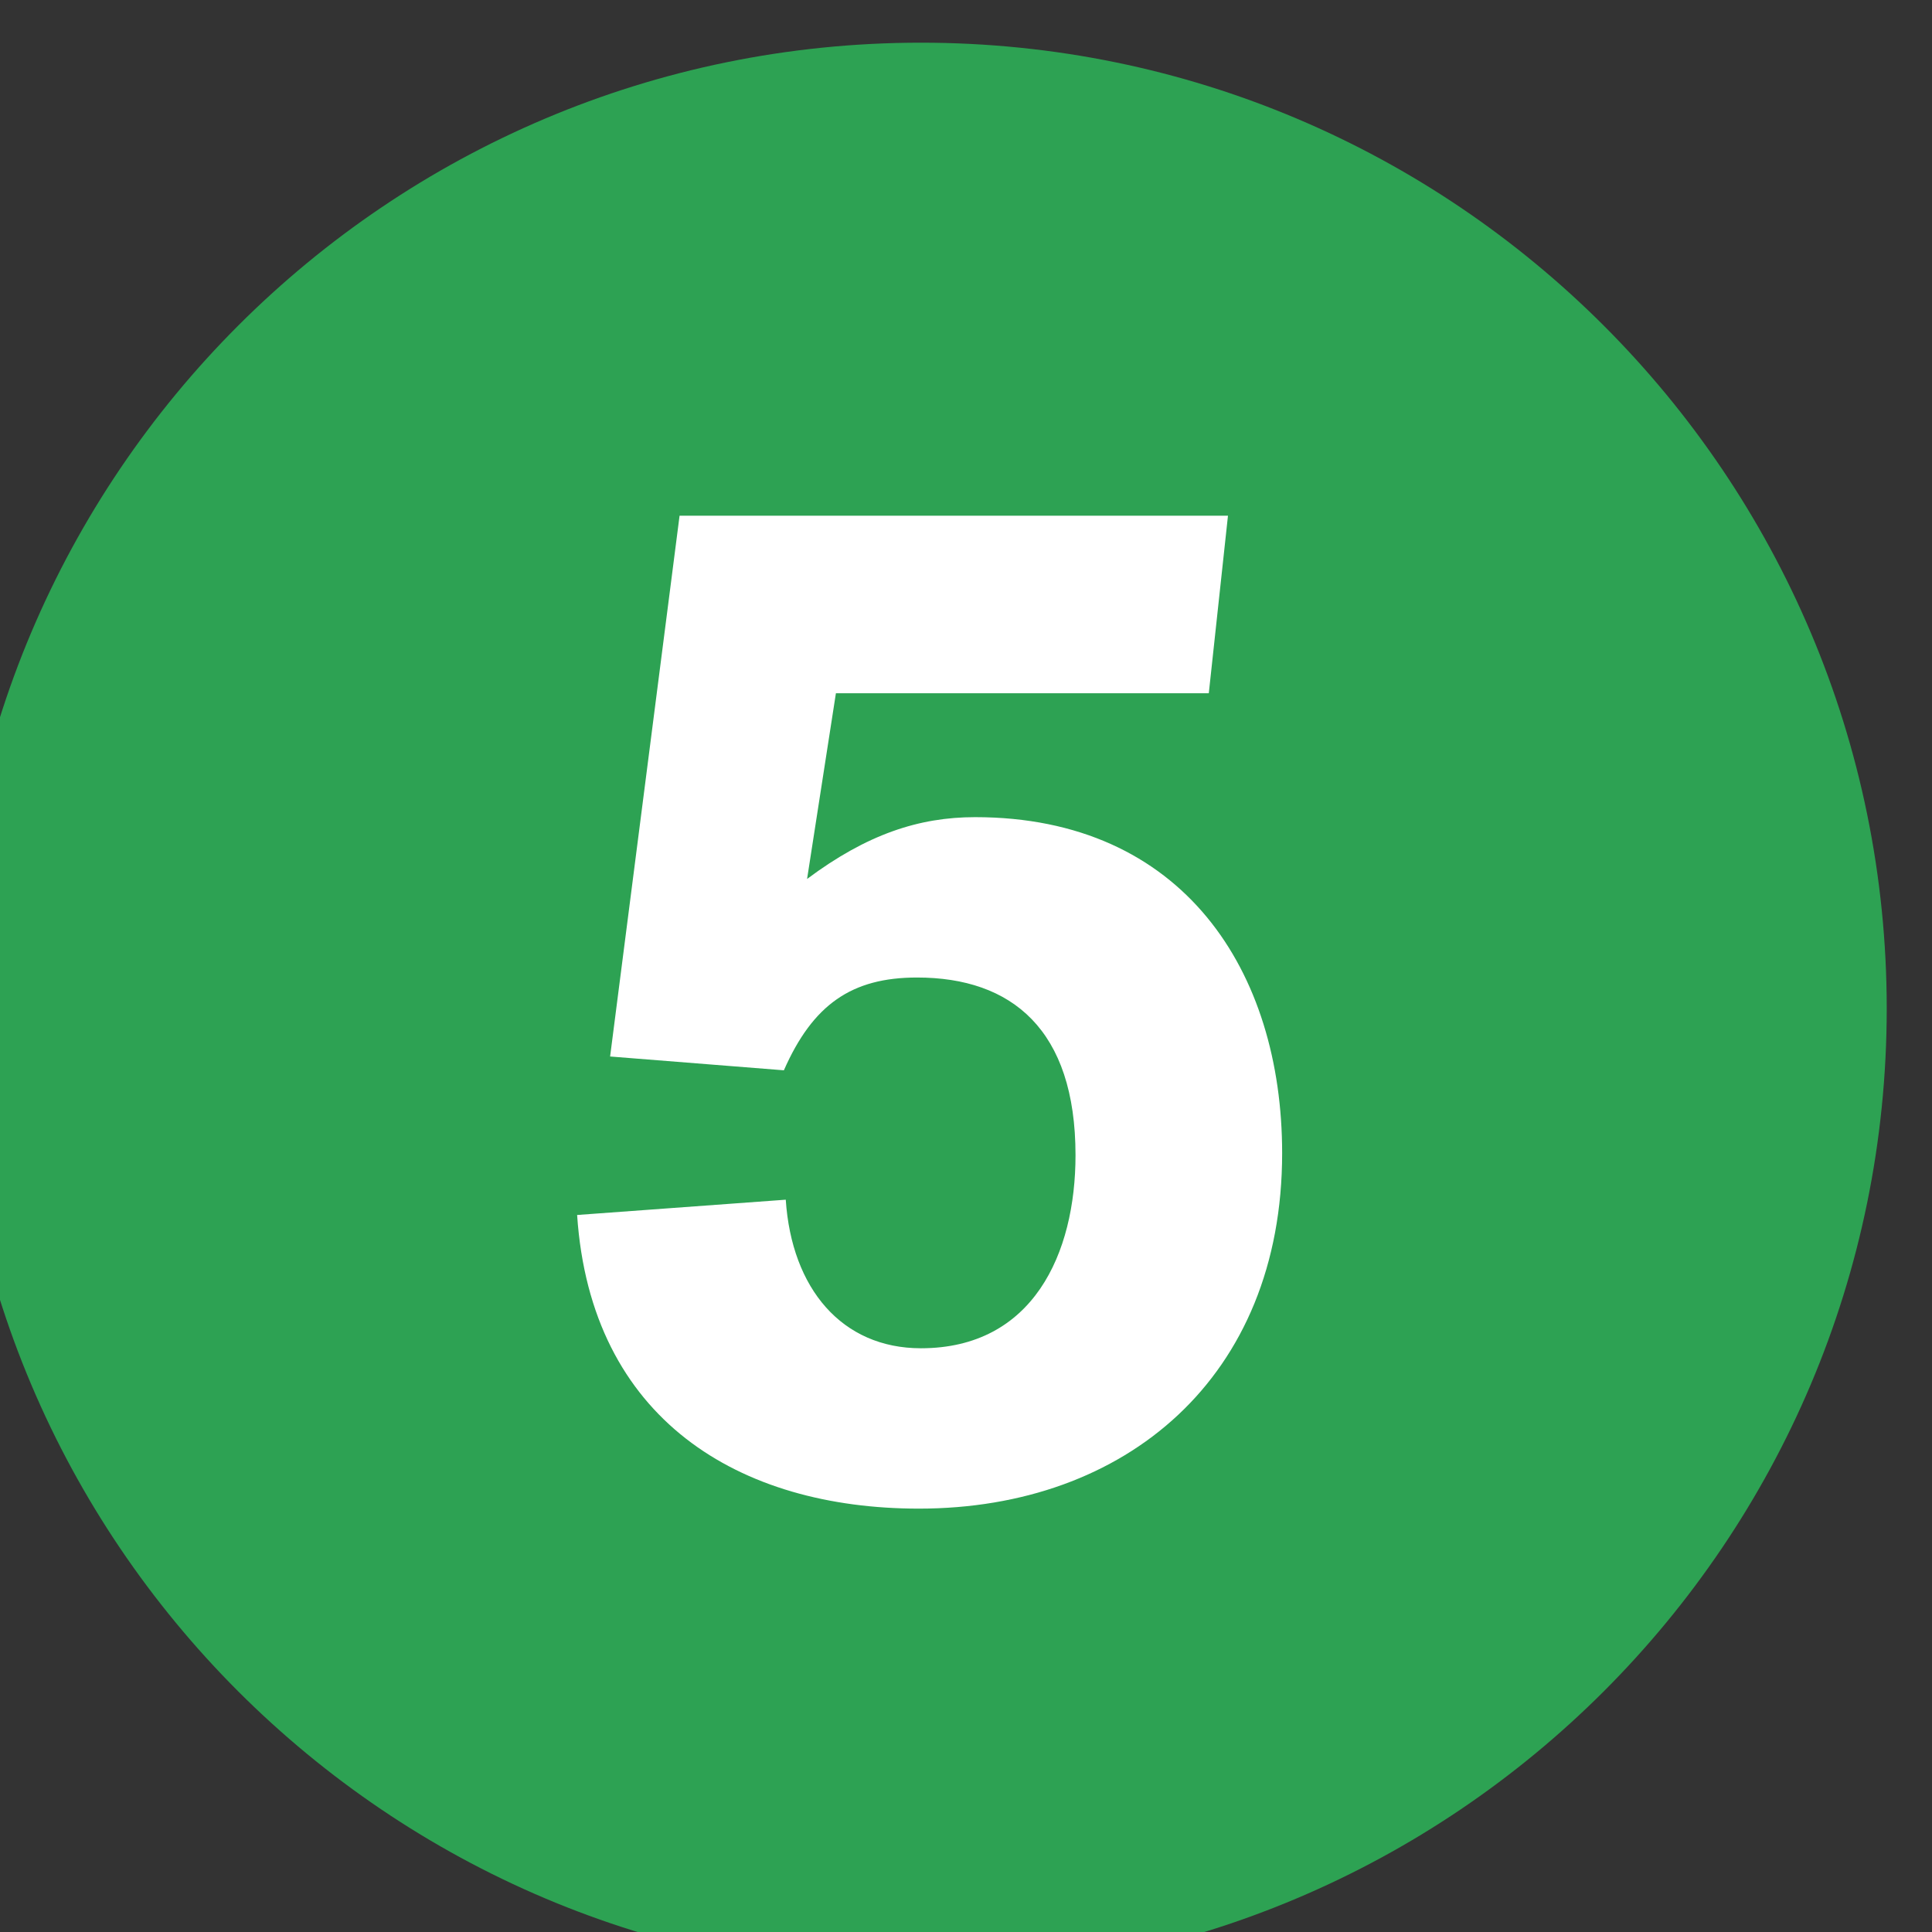 <?xml version="1.0" encoding="UTF-8" standalone="no"?>
<!-- Created with Inkscape (http://www.inkscape.org/) -->

<svg
   version="1.1"
   id="svg41"
   xml:space="preserve"
   width="19.207"
   height="19.208"
   viewBox="0 0 19.207 19.208"
   sodipodi:docname="5.x.svg"
   inkscape:version="1.1.1 (c3084ef, 2021-09-22)"
   xmlns:inkscape="http://www.inkscape.org/namespaces/inkscape"
   xmlns:sodipodi="http://sodipodi.sourceforge.net/DTD/sodipodi-0.dtd"
   xmlns="http://www.w3.org/2000/svg"
   xmlns:svg="http://www.w3.org/2000/svg"><rect x="0" y="0" width="19.207" height="19.208" fill="#333333" stroke="none"/><defs
     id="defs45"><clipPath
       clipPathUnits="userSpaceOnUse"
       id="clipPath57"><path
         d="M 0,1741.932 H 1440.77 V 0 H 0 Z"
         id="path55" /></clipPath><clipPath
       clipPathUnits="userSpaceOnUse"
       id="clipPath99"><path
         d="M 0,1741.932 H 1440.77 V 0 H 0 Z"
         id="path97" /></clipPath><clipPath
       clipPathUnits="userSpaceOnUse"
       id="clipPath249"><path
         d="M 0,1741.932 H 1440.77 V 0 H 0 Z"
         id="path247" /></clipPath><clipPath
       clipPathUnits="userSpaceOnUse"
       id="clipPath1133"><path
         d="M 0,1741.932 H 1440.77 V 0 H 0 Z"
         id="path1131" /></clipPath><clipPath
       clipPathUnits="userSpaceOnUse"
       id="clipPath1313"><path
         d="M 0,1741.932 H 1440.77 V 0 H 0 Z"
         id="path1311" /></clipPath><clipPath
       clipPathUnits="userSpaceOnUse"
       id="clipPath1501"><path
         d="M 0,1741.932 H 1440.77 V 0 H 0 Z"
         id="path1499" /></clipPath><clipPath
       clipPathUnits="userSpaceOnUse"
       id="clipPath1617"><path
         d="M 0,1741.932 H 1440.77 V 0 H 0 Z"
         id="path1615" /></clipPath><clipPath
       clipPathUnits="userSpaceOnUse"
       id="clipPath1625"><path
         d="m 1407.3,726.2 h 18.99 v -7.189 h -18.99 z"
         id="path1623" /></clipPath><clipPath
       clipPathUnits="userSpaceOnUse"
       id="clipPath1705"><path
         d="M 0,1741.932 H 1440.77 V 0 H 0 Z"
         id="path1703" /></clipPath><clipPath
       clipPathUnits="userSpaceOnUse"
       id="clipPath1733"><path
         d="M 0,1741.932 H 1440.77 V 0 H 0 Z"
         id="path1731" /></clipPath><clipPath
       clipPathUnits="userSpaceOnUse"
       id="clipPath1757"><path
         d="M 0,1741.932 H 1440.77 V 0 H 0 Z"
         id="path1755" /></clipPath><clipPath
       clipPathUnits="userSpaceOnUse"
       id="clipPath1931"><path
         d="M 0,1741.932 H 1440.77 V 0 H 0 Z"
         id="path1929" /></clipPath><clipPath
       clipPathUnits="userSpaceOnUse"
       id="clipPath2015"><path
         d="M 0,1741.932 H 1440.77 V 0 H 0 Z"
         id="path2013" /></clipPath><clipPath
       clipPathUnits="userSpaceOnUse"
       id="clipPath2279"><path
         d="M 0,1741.932 H 1440.77 V 0 H 0 Z"
         id="path2277" /></clipPath><clipPath
       clipPathUnits="userSpaceOnUse"
       id="clipPath2675"><path
         d="M 0,1741.932 H 1440.77 V 0 H 0 Z"
         id="path2673" /></clipPath><linearGradient
       x1="0"
       y1="0"
       x2="1"
       y2="0"
       gradientUnits="userSpaceOnUse"
       gradientTransform="matrix(18.824,0,0,-18.824,677.851,511.097)"
       spreadMethod="pad"
       id="linearGradient2745"><stop
         style="stop-opacity:1;stop-color:#ffffff"
         offset="0"
         id="stop2741" /><stop
         style="stop-opacity:1;stop-color:#231f20"
         offset="1"
         id="stop2743" /></linearGradient><clipPath
       clipPathUnits="userSpaceOnUse"
       id="clipPath2903"><path
         d="M 0,1741.932 H 1440.77 V 0 H 0 Z"
         id="path2901" /></clipPath><clipPath
       clipPathUnits="userSpaceOnUse"
       id="clipPath3535"><path
         d="M 0,1741.932 H 1440.77 V 0 H 0 Z"
         id="path3533" /></clipPath><clipPath
       clipPathUnits="userSpaceOnUse"
       id="clipPath14957"><path
         d="M 0,1741.932 H 1440.77 V 0 H 0 Z"
         id="path14955" /></clipPath><clipPath
       clipPathUnits="userSpaceOnUse"
       id="clipPath15149"><path
         d="M 0,1741.932 H 1440.77 V 0 H 0 Z"
         id="path15147" /></clipPath><clipPath
       clipPathUnits="userSpaceOnUse"
       id="clipPath15617"><path
         d="M 0,1741.932 H 1440.77 V 0 H 0 Z"
         id="path15615" /></clipPath><clipPath
       clipPathUnits="userSpaceOnUse"
       id="clipPath16437"><path
         d="M 0,1741.932 H 1440.77 V 0 H 0 Z"
         id="path16435" /></clipPath><clipPath
       clipPathUnits="userSpaceOnUse"
       id="clipPath16463"><path
         d="M 0,1741.932 H 1440.77 V 0 H 0 Z"
         id="path16461" /></clipPath><clipPath
       clipPathUnits="userSpaceOnUse"
       id="clipPath16977"><path
         d="M 0,1741.932 H 1440.77 V 0 H 0 Z"
         id="path16975" /></clipPath><clipPath
       clipPathUnits="userSpaceOnUse"
       id="clipPath17373"><path
         d="M 0,1741.932 H 1440.77 V 0 H 0 Z"
         id="path17371" /></clipPath><clipPath
       clipPathUnits="userSpaceOnUse"
       id="clipPath18149"><path
         d="M 0,1741.932 H 1440.77 V 0 H 0 Z"
         id="path18147" /></clipPath><clipPath
       clipPathUnits="userSpaceOnUse"
       id="clipPath18179"><path
         d="M 0,1741.932 H 1440.77 V 0 H 0 Z"
         id="path18177" /></clipPath><clipPath
       clipPathUnits="userSpaceOnUse"
       id="clipPath19075"><path
         d="M 0,1741.932 H 1440.77 V 0 H 0 Z"
         id="path19073" /></clipPath><clipPath
       clipPathUnits="userSpaceOnUse"
       id="clipPath19123"><path
         d="M 0,1741.932 H 1440.77 V 0 H 0 Z"
         id="path19121" /></clipPath><clipPath
       clipPathUnits="userSpaceOnUse"
       id="clipPath19191"><path
         d="M 0,1741.932 H 1440.77 V 0 H 0 Z"
         id="path19189" /></clipPath><clipPath
       clipPathUnits="userSpaceOnUse"
       id="clipPath19809"><path
         d="M 0,1741.932 H 1440.77 V 0 H 0 Z"
         id="path19807" /></clipPath><clipPath
       clipPathUnits="userSpaceOnUse"
       id="clipPath19881"><path
         d="M 0,1741.932 H 1440.77 V 0 H 0 Z"
         id="path19879" /></clipPath><clipPath
       clipPathUnits="userSpaceOnUse"
       id="clipPath20181"><path
         d="M 0,1741.932 H 1440.77 V 0 H 0 Z"
         id="path20179" /></clipPath><clipPath
       clipPathUnits="userSpaceOnUse"
       id="clipPath20351"><path
         d="M 0,1741.932 H 1440.77 V 0 H 0 Z"
         id="path20349" /></clipPath><clipPath
       clipPathUnits="userSpaceOnUse"
       id="clipPath20461"><path
         d="M 0,1741.932 H 1440.77 V 0 H 0 Z"
         id="path20459" /></clipPath><clipPath
       clipPathUnits="userSpaceOnUse"
       id="clipPath20499"><path
         d="M 0,1741.932 H 1440.77 V 0 H 0 Z"
         id="path20497" /></clipPath><clipPath
       clipPathUnits="userSpaceOnUse"
       id="clipPath21735"><path
         d="M 0,1741.932 H 1440.77 V 0 H 0 Z"
         id="path21733" /></clipPath><clipPath
       clipPathUnits="userSpaceOnUse"
       id="clipPath21923"><path
         d="M 0,1741.932 H 1440.77 V 0 H 0 Z"
         id="path21921" /></clipPath><clipPath
       clipPathUnits="userSpaceOnUse"
       id="clipPath22081"><path
         d="M 0,1741.932 H 1440.77 V 0 H 0 Z"
         id="path22079" /></clipPath><clipPath
       clipPathUnits="userSpaceOnUse"
       id="clipPath22205"><path
         d="M 0,1741.932 H 1440.77 V 0 H 0 Z"
         id="path22203" /></clipPath><clipPath
       clipPathUnits="userSpaceOnUse"
       id="clipPath22241"><path
         d="M 0,1741.932 H 1440.77 V 0 H 0 Z"
         id="path22239" /></clipPath><clipPath
       clipPathUnits="userSpaceOnUse"
       id="clipPath22293"><path
         d="M 0,1741.932 H 1440.77 V 0 H 0 Z"
         id="path22291" /></clipPath><clipPath
       clipPathUnits="userSpaceOnUse"
       id="clipPath22309"><path
         d="M 0,1741.932 H 1440.77 V 0 H 0 Z"
         id="path22307" /></clipPath><clipPath
       clipPathUnits="userSpaceOnUse"
       id="clipPath22325"><path
         d="M 0,1741.932 H 1440.77 V 0 H 0 Z"
         id="path22323" /></clipPath><clipPath
       clipPathUnits="userSpaceOnUse"
       id="clipPath22349"><path
         d="M 0,1741.932 H 1440.77 V 0 H 0 Z"
         id="path22347" /></clipPath><clipPath
       clipPathUnits="userSpaceOnUse"
       id="clipPath22365"><path
         d="M 0,1741.932 H 1440.77 V 0 H 0 Z"
         id="path22363" /></clipPath><clipPath
       clipPathUnits="userSpaceOnUse"
       id="clipPath22437"><path
         d="M 0,1741.932 H 1440.77 V 0 H 0 Z"
         id="path22435" /></clipPath><clipPath
       clipPathUnits="userSpaceOnUse"
       id="clipPath23379"><path
         d="M 0,1741.932 H 1440.77 V 0 H 0 Z"
         id="path23377" /></clipPath><clipPath
       clipPathUnits="userSpaceOnUse"
       id="clipPath23757"><path
         d="M 0,1741.932 H 1440.77 V 0 H 0 Z"
         id="path23755" /></clipPath><clipPath
       clipPathUnits="userSpaceOnUse"
       id="clipPath24561"><path
         d="M 0,1741.932 H 1440.77 V 0 H 0 Z"
         id="path24559" /></clipPath><clipPath
       clipPathUnits="userSpaceOnUse"
       id="clipPath25097"><path
         d="M 0,1741.932 H 1440.77 V 0 H 0 Z"
         id="path25095" /></clipPath><clipPath
       clipPathUnits="userSpaceOnUse"
       id="clipPath25175"><path
         d="M 0,1741.932 H 1440.77 V 0 H 0 Z"
         id="path25173" /></clipPath><clipPath
       clipPathUnits="userSpaceOnUse"
       id="clipPath26245"><path
         d="M 0,1741.932 H 1440.77 V 0 H 0 Z"
         id="path26243" /></clipPath><clipPath
       clipPathUnits="userSpaceOnUse"
       id="clipPath26425"><path
         d="M 0,1741.932 H 1440.77 V 0 H 0 Z"
         id="path26423" /></clipPath><clipPath
       clipPathUnits="userSpaceOnUse"
       id="clipPath26473"><path
         d="M 0,1741.932 H 1440.77 V 0 H 0 Z"
         id="path26471" /></clipPath><clipPath
       clipPathUnits="userSpaceOnUse"
       id="clipPath26493"><path
         d="M 0,1741.932 H 1440.77 V 0 H 0 Z"
         id="path26491" /></clipPath><clipPath
       clipPathUnits="userSpaceOnUse"
       id="clipPath26509"><path
         d="M 0,1741.932 H 1440.77 V 0 H 0 Z"
         id="path26507" /></clipPath><clipPath
       clipPathUnits="userSpaceOnUse"
       id="clipPath26559"><path
         d="M 0,1741.932 H 1440.77 V 0 H 0 Z"
         id="path26557" /></clipPath><clipPath
       clipPathUnits="userSpaceOnUse"
       id="clipPath26587"><path
         d="M 0,1741.932 H 1440.77 V 0 H 0 Z"
         id="path26585" /></clipPath><clipPath
       clipPathUnits="userSpaceOnUse"
       id="clipPath26625"><path
         d="M 0,1741.932 H 1440.77 V 0 H 0 Z"
         id="path26623" /></clipPath><clipPath
       clipPathUnits="userSpaceOnUse"
       id="clipPath26733"><path
         d="M 0,1741.932 H 1440.77 V 0 H 0 Z"
         id="path26731" /></clipPath><clipPath
       clipPathUnits="userSpaceOnUse"
       id="clipPath26751"><path
         d="M 0,1741.932 H 1440.77 V 0 H 0 Z"
         id="path26749" /></clipPath><clipPath
       clipPathUnits="userSpaceOnUse"
       id="clipPath26817"><path
         d="M 0,1741.932 H 1440.77 V 0 H 0 Z"
         id="path26815" /></clipPath><clipPath
       clipPathUnits="userSpaceOnUse"
       id="clipPath26857"><path
         d="M 0,1741.932 H 1440.77 V 0 H 0 Z"
         id="path26855" /></clipPath><clipPath
       clipPathUnits="userSpaceOnUse"
       id="clipPath26931"><path
         d="M 0,1741.932 H 1440.77 V 0 H 0 Z"
         id="path26929" /></clipPath><clipPath
       clipPathUnits="userSpaceOnUse"
       id="clipPath27009"><path
         d="M 0,1741.932 H 1440.77 V 0 H 0 Z"
         id="path27007" /></clipPath><clipPath
       clipPathUnits="userSpaceOnUse"
       id="clipPath27091"><path
         d="M 0,1741.932 H 1440.77 V 0 H 0 Z"
         id="path27089" /></clipPath><clipPath
       clipPathUnits="userSpaceOnUse"
       id="clipPath27125"><path
         d="M 0,1741.932 H 1440.77 V 0 H 0 Z"
         id="path27123" /></clipPath><clipPath
       clipPathUnits="userSpaceOnUse"
       id="clipPath27165"><path
         d="M 0,1741.932 H 1440.77 V 0 H 0 Z"
         id="path27163" /></clipPath><clipPath
       clipPathUnits="userSpaceOnUse"
       id="clipPath27185"><path
         d="M 0,1741.932 H 1440.77 V 0 H 0 Z"
         id="path27183" /></clipPath><clipPath
       clipPathUnits="userSpaceOnUse"
       id="clipPath27219"><path
         d="M 0,1741.932 H 1440.77 V 0 H 0 Z"
         id="path27217" /></clipPath><clipPath
       clipPathUnits="userSpaceOnUse"
       id="clipPath27275"><path
         d="M 0,1741.932 H 1440.77 V 0 H 0 Z"
         id="path27273" /></clipPath><clipPath
       clipPathUnits="userSpaceOnUse"
       id="clipPath27303"><path
         d="M 0,1741.932 H 1440.77 V 0 H 0 Z"
         id="path27301" /></clipPath></defs><sodipodi:namedview
     id="namedview43"
     pagecolor="#ffffff"
     bordercolor="#666666"
     borderopacity="1.0"
     inkscape:pageshadow="2"
     inkscape:pageopacity="0.0"
     inkscape:pagecheckerboard="0"
     showgrid="false"
     inkscape:zoom="2.1192627"
     inkscape:cx="-111.83135"
     inkscape:cy="101.21445"
     inkscape:window-width="1312"
     inkscape:window-height="969"
     inkscape:window-x="0"
     inkscape:window-y="25"
     inkscape:window-maximized="0"
     inkscape:current-layer="g26927"
     inkscape:snap-page="false"
     inkscape:snap-text-baseline="false" /><g
     id="g47"
     inkscape:groupmode="layer"
     inkscape:label="Subway Map"
     transform="matrix(1.333,0,0,-1.333,-1779.824,1696.043)"
     style="display:inline"><g
       id="g26925"
       style="display:inline"><g
         id="g26927"
         clip-path="url(#clipPath26931)"
         style="display:inline"><g
           id="g26957"
           transform="translate(1342.07,1257.626)"
           style="display:inline"
           sodipodi:insensitive="true"><path
             d="m 0,0 c -3.976,0 -7.202,3.227 -7.202,7.202 0,3.978 3.226,7.204 7.202,7.204 3.977,0 7.203,-3.226 7.203,-7.204 C 7.203,3.227 3.977,0 0,0"
             style="display:inline;fill:#2da253;fill-opacity:1;fill-rule:nonzero;stroke:none"
             id="path26959"
             sodipodi:insensitive="true" /></g><g
           id="g26961"
           transform="translate(1339.506,1263.289)"
           style="display:inline"
           sodipodi:insensitive="true"><path
             d="m 0,0 1.556,0.114 c 0.044,-0.663 0.419,-1.108 1.008,-1.108 0.836,0 1.153,0.706 1.153,1.44 0,0.937 -0.476,1.325 -1.182,1.325 -0.488,0 -0.777,-0.202 -0.993,-0.692 L 0.246,1.182 0.764,5.215 h 4.09 L 4.711,3.891 H 1.93 L 1.715,2.506 c 0.446,0.333 0.834,0.461 1.253,0.461 1.555,0 2.29,-1.152 2.29,-2.506 C 5.258,-1.21 4.092,-2.19 2.549,-2.19 1.211,-2.19 0.102,-1.527 0,0"
             style="display:inline;fill:#ffffff;fill-opacity:1;fill-rule:nonzero;stroke:none"
             id="path26963"
             sodipodi:insensitive="true" /></g></g></g></g></svg>
